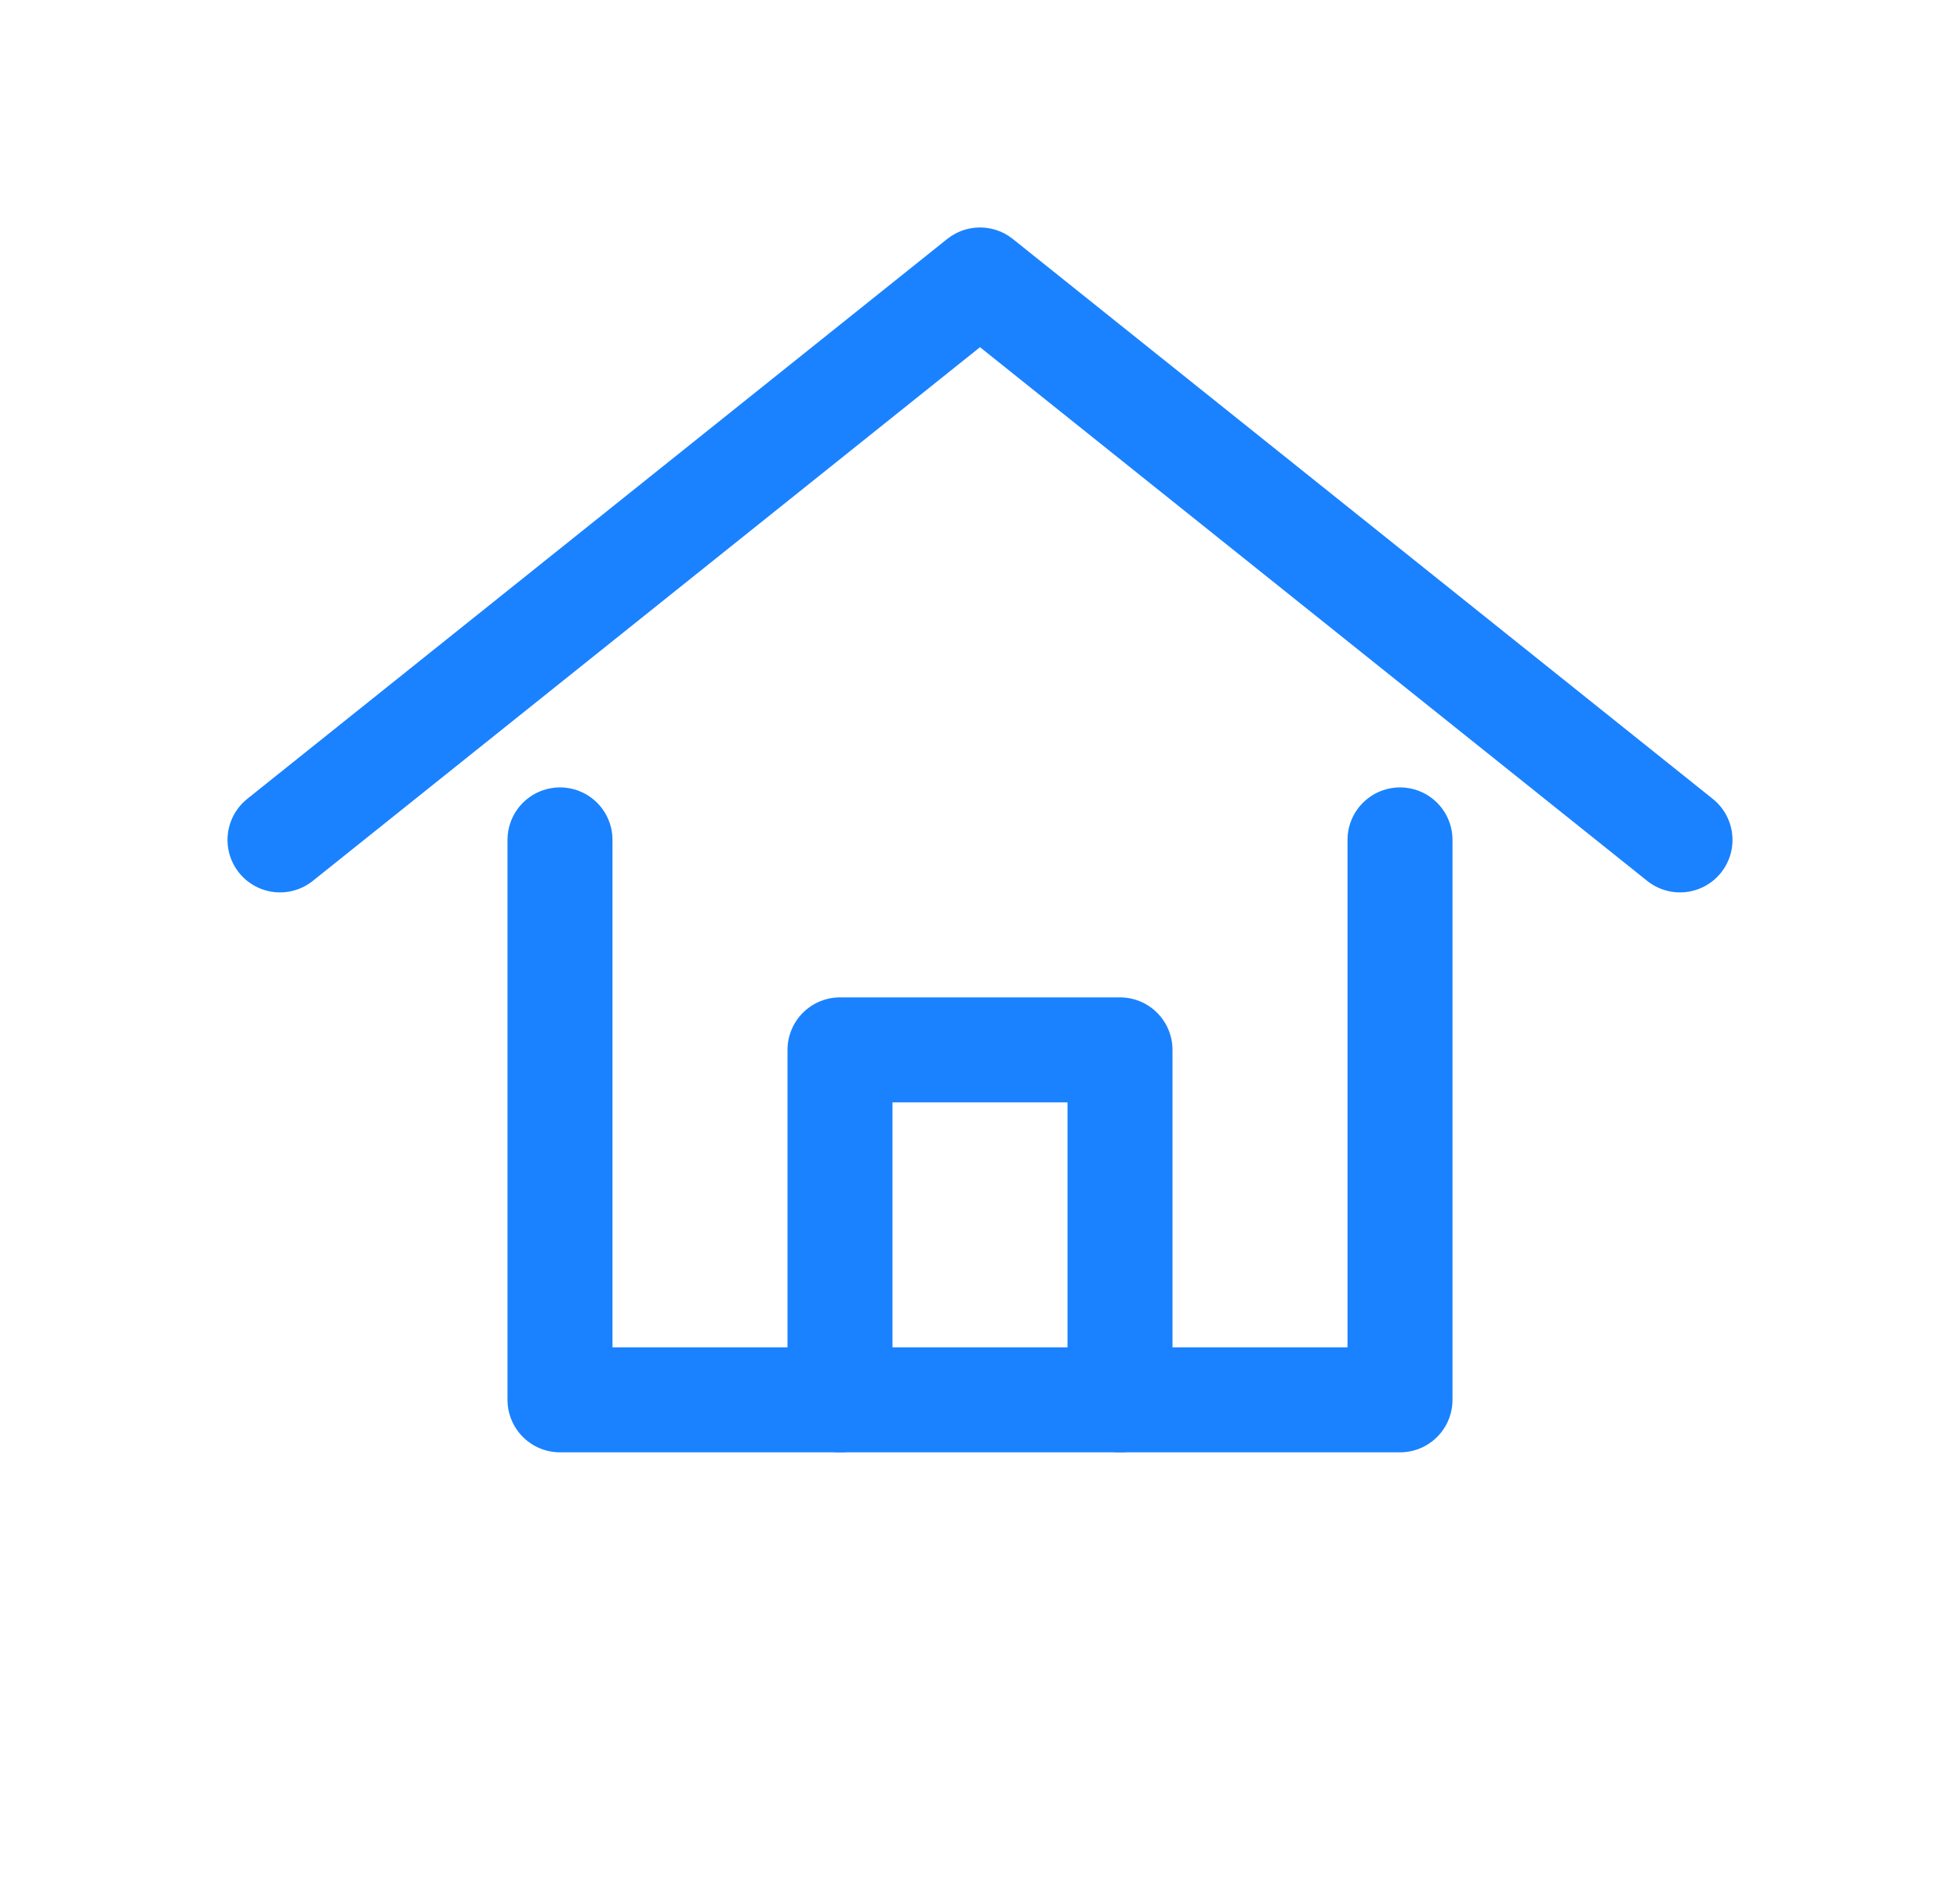 <svg
  xmlns="http://www.w3.org/2000/svg"
  width="28"
  height="27"
  viewBox="0 0 28 27"
  fill="none"
>
  <!-- Roof -->
  <path
    d="M4 12 L14 4 L24 12"
    stroke="#1A82FF"
    stroke-width="1.5"
    stroke-linecap="round"
    stroke-linejoin="round"
  />

  <!-- House base -->
  <path
    d="M8 12 V20 H20 V12"
    stroke="#1A82FF"
    stroke-width="1.5"
    stroke-linecap="round"
    stroke-linejoin="round"
  />

  <!-- Door -->
  <path
    d="M12 20 V15 H16 V20"
    stroke="#1A82FF"
    stroke-width="1.5"
    stroke-linecap="round"
    stroke-linejoin="round"
  />
</svg>